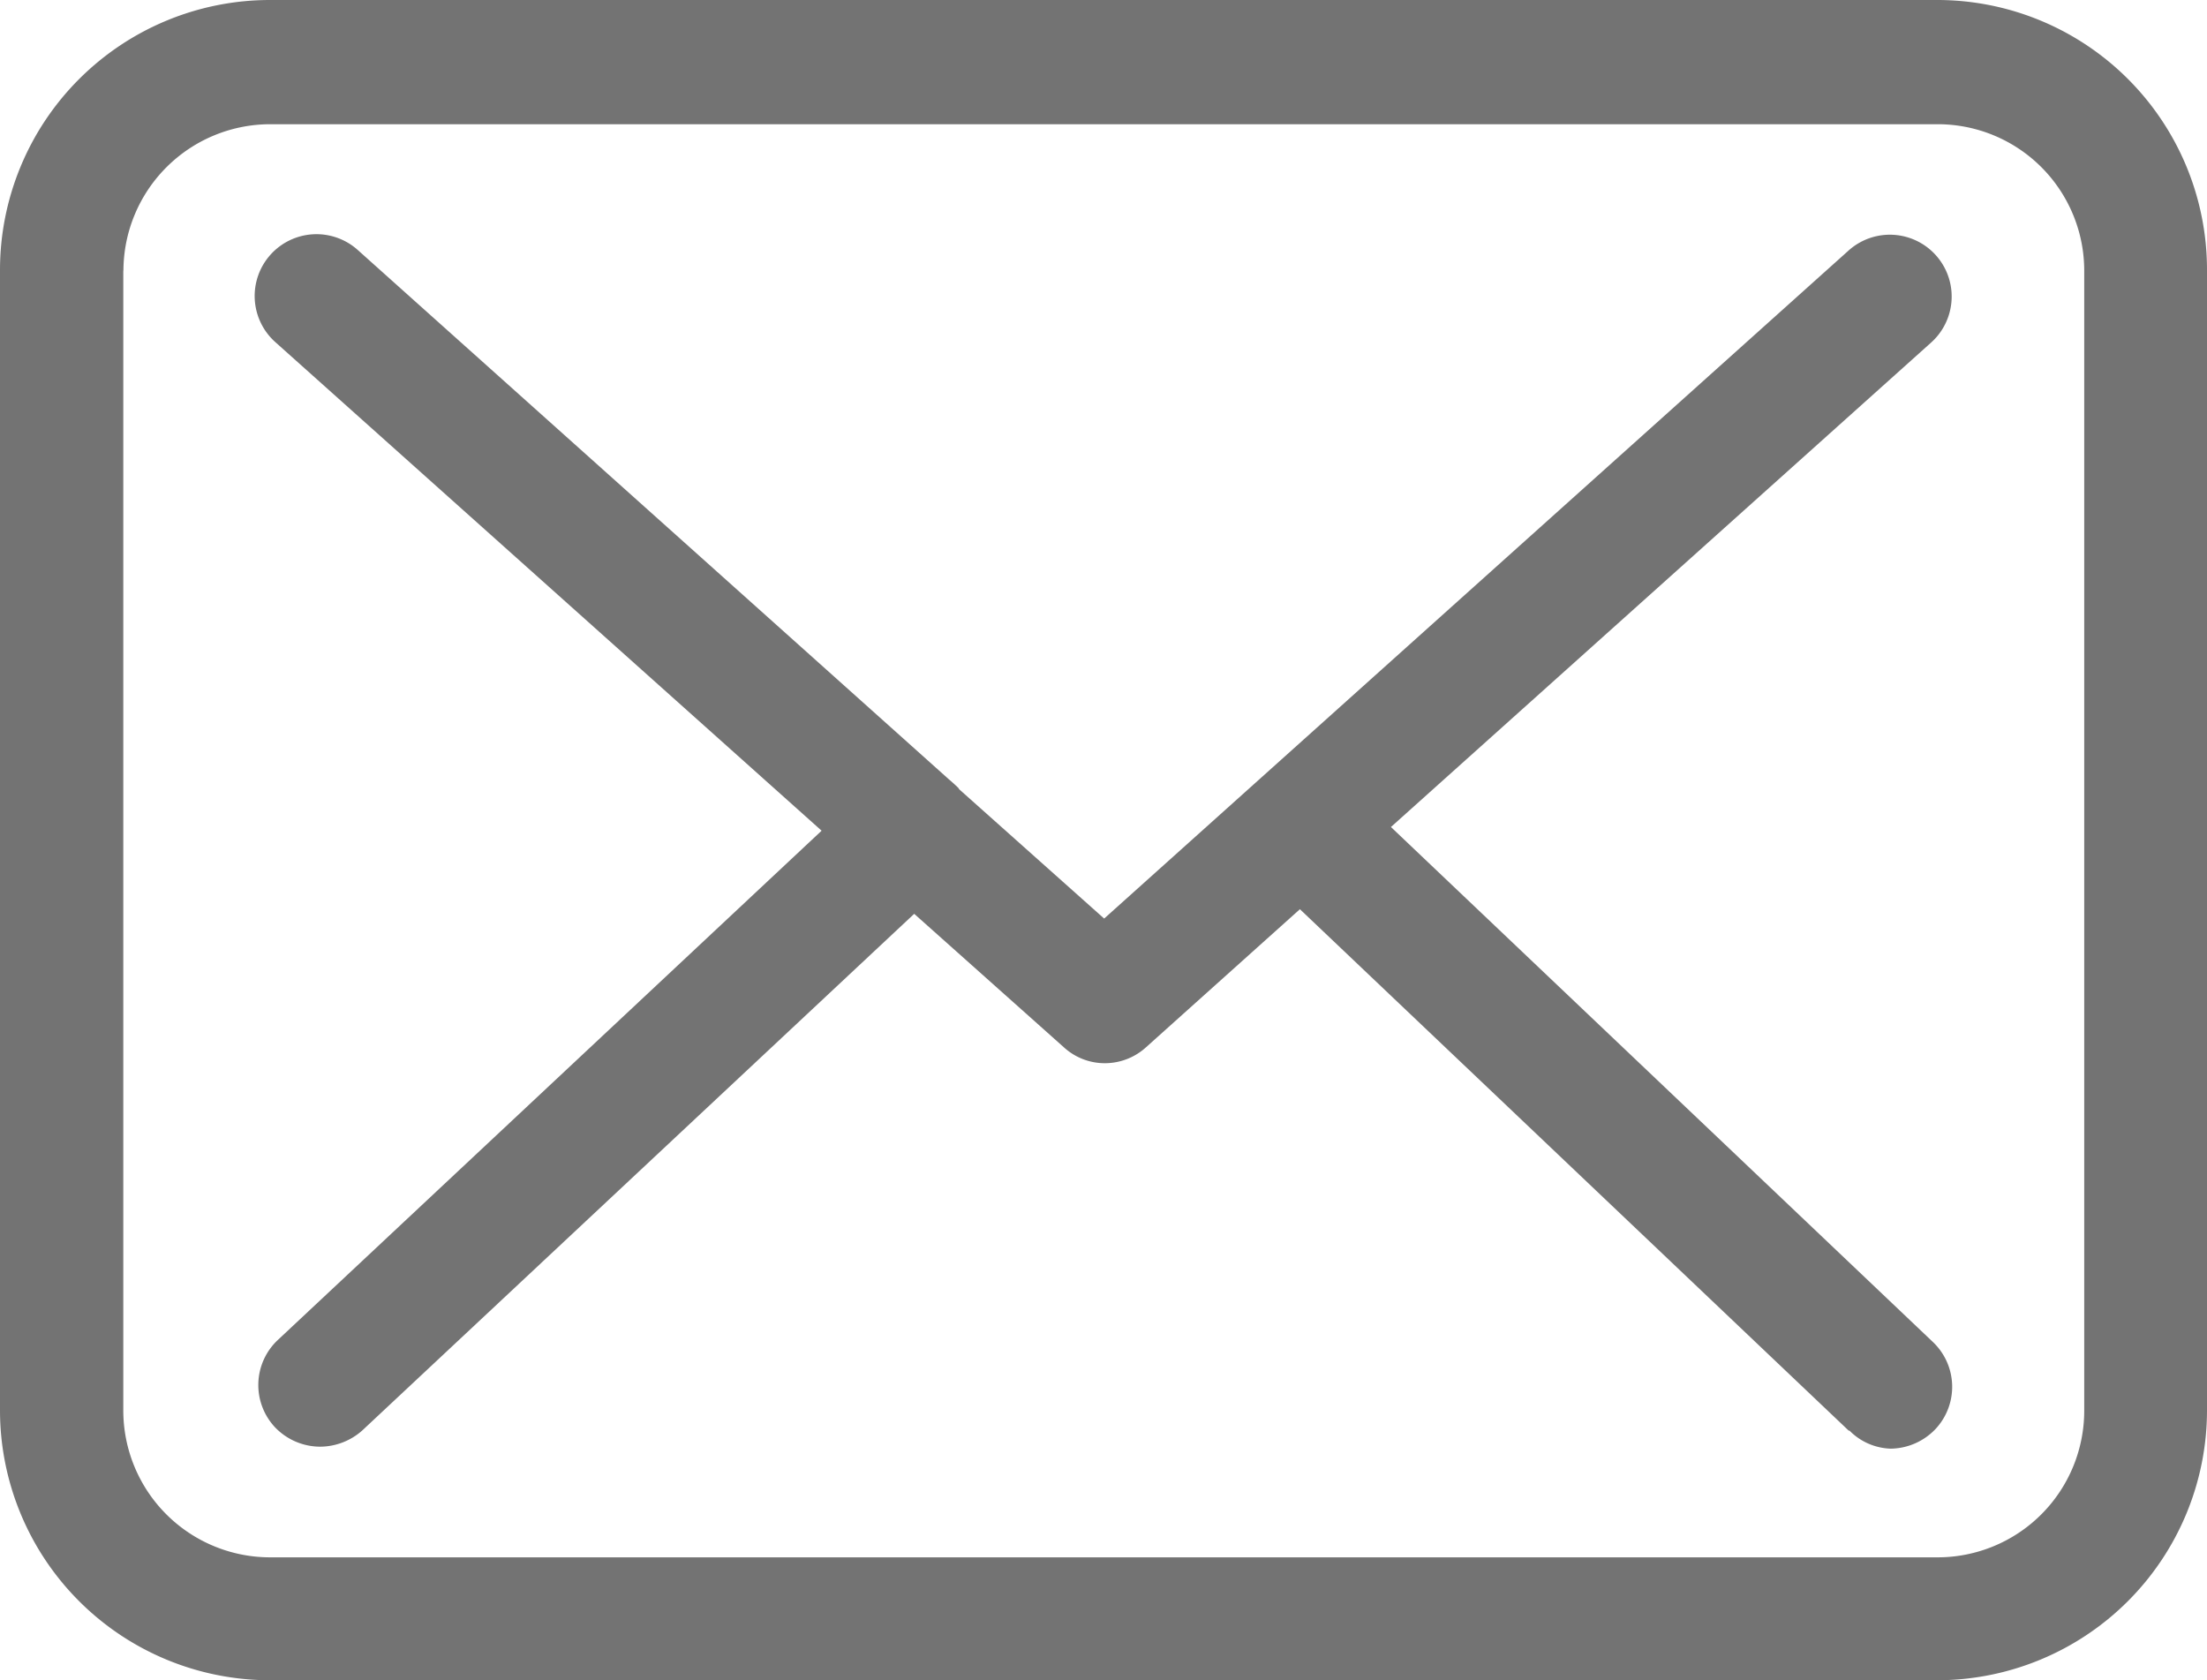 <svg xmlns="http://www.w3.org/2000/svg" viewBox="0 0 16.754 12.755">
  <defs>
    <style>
      .cls-1 {
        fill: #737373;
      }
    </style>
  </defs>
  <path id="Shape_1" data-name="Shape 1" class="cls-1" d="M118.33,14074.967a2.05,2.05,0,0,1-2.049-2.049v-8.657a2.05,2.05,0,0,1,2.049-2.049h12.66a2.048,2.048,0,0,1,2.045,2.052v8.654a2.05,2.05,0,0,1-2.049,2.049Zm-1.113-10.7v8.654a1.115,1.115,0,0,0,1.113,1.113h12.66a1.113,1.113,0,0,0,1.113-1.113h0v-8.654a1.112,1.112,0,0,0-1.113-1.112H118.33A1.115,1.115,0,0,0,117.218,14064.264Zm13.1,8.807-4.168-3.96-1.166,1.046a.465.465,0,0,1-.314.123.46.46,0,0,1-.311-.12l-1.137-1.014-4.189,3.921a.484.484,0,0,1-.321.124.476.476,0,0,1-.343-.148.469.469,0,0,1,.021-.661l4.129-3.867-4.147-3.709a.469.469,0,0,1,.625-.7l4.486,4.017c.025.021.049.043.074.067,0,0,0,0,.007.011l1.1.981,5.652-5.072a.468.468,0,1,1,.625.7l-4.1,3.677,4.115,3.91a.469.469,0,0,1,.018.661.477.477,0,0,1-.339.148A.459.459,0,0,1,130.319,14073.07Z" transform="translate(-116.281 -14062.212)"/>
</svg>

